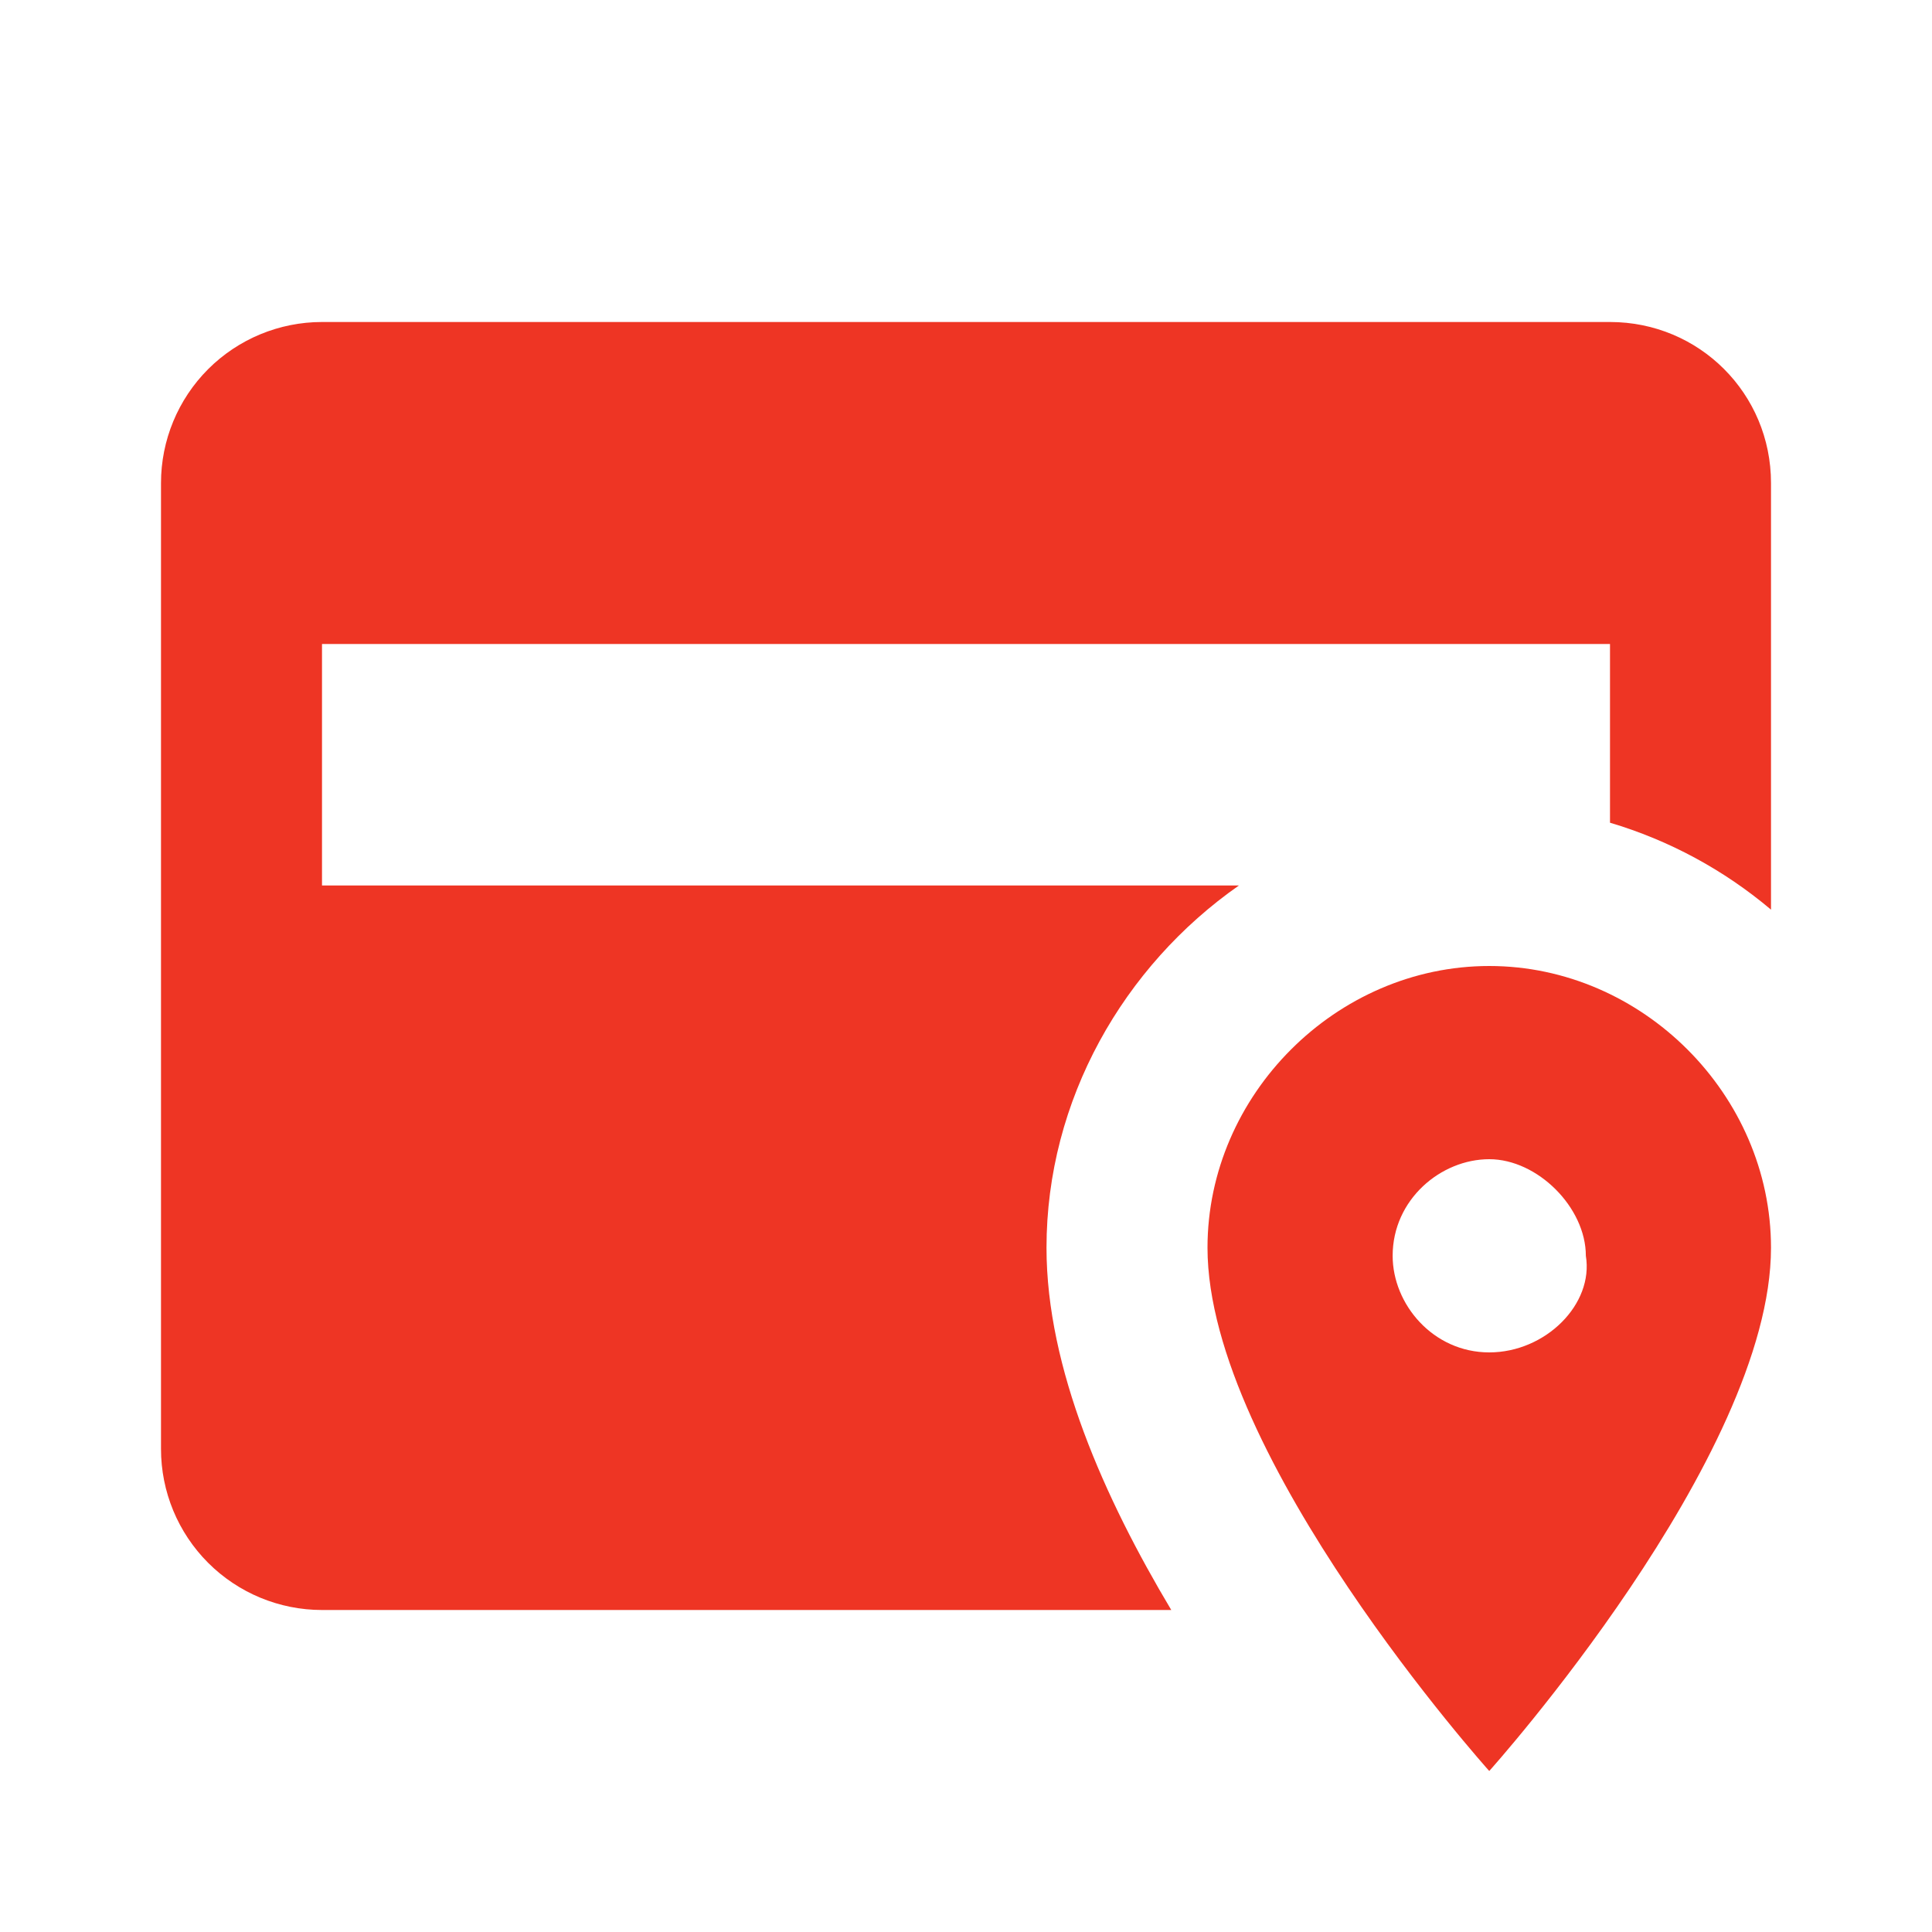 <svg width="60" height="60" viewBox="0 0 60 60" fill="none" xmlns="http://www.w3.org/2000/svg">
<path d="M46.25 30C41.5 30 37.5 34 37.5 38.75C37.5 45.25 46.25 55 46.25 55C46.25 55 55 45.25 55 38.75C55 34 51 30 46.25 30ZM46.25 42C44.5 42 43.25 40.5 43.25 39C43.25 37.25 44.75 36 46.25 36C47.75 36 49.25 37.5 49.25 39C49.5 40.5 48 42 46.25 42ZM36.375 50H10C8.674 50 7.402 49.473 6.464 48.535C5.527 47.598 5 46.326 5 45V15C5 13.674 5.527 12.402 6.464 11.464C7.402 10.527 8.674 10 10 10H50C52.775 10 55 12.225 55 15V28.25C53.537 27.015 51.835 26.095 50 25.55V20H10V27.5H38.475C34.9 30 32.5 34.15 32.5 38.75C32.5 42.5 34.3 46.525 36.375 50Z" fill="#EE3524"/>
</svg>
